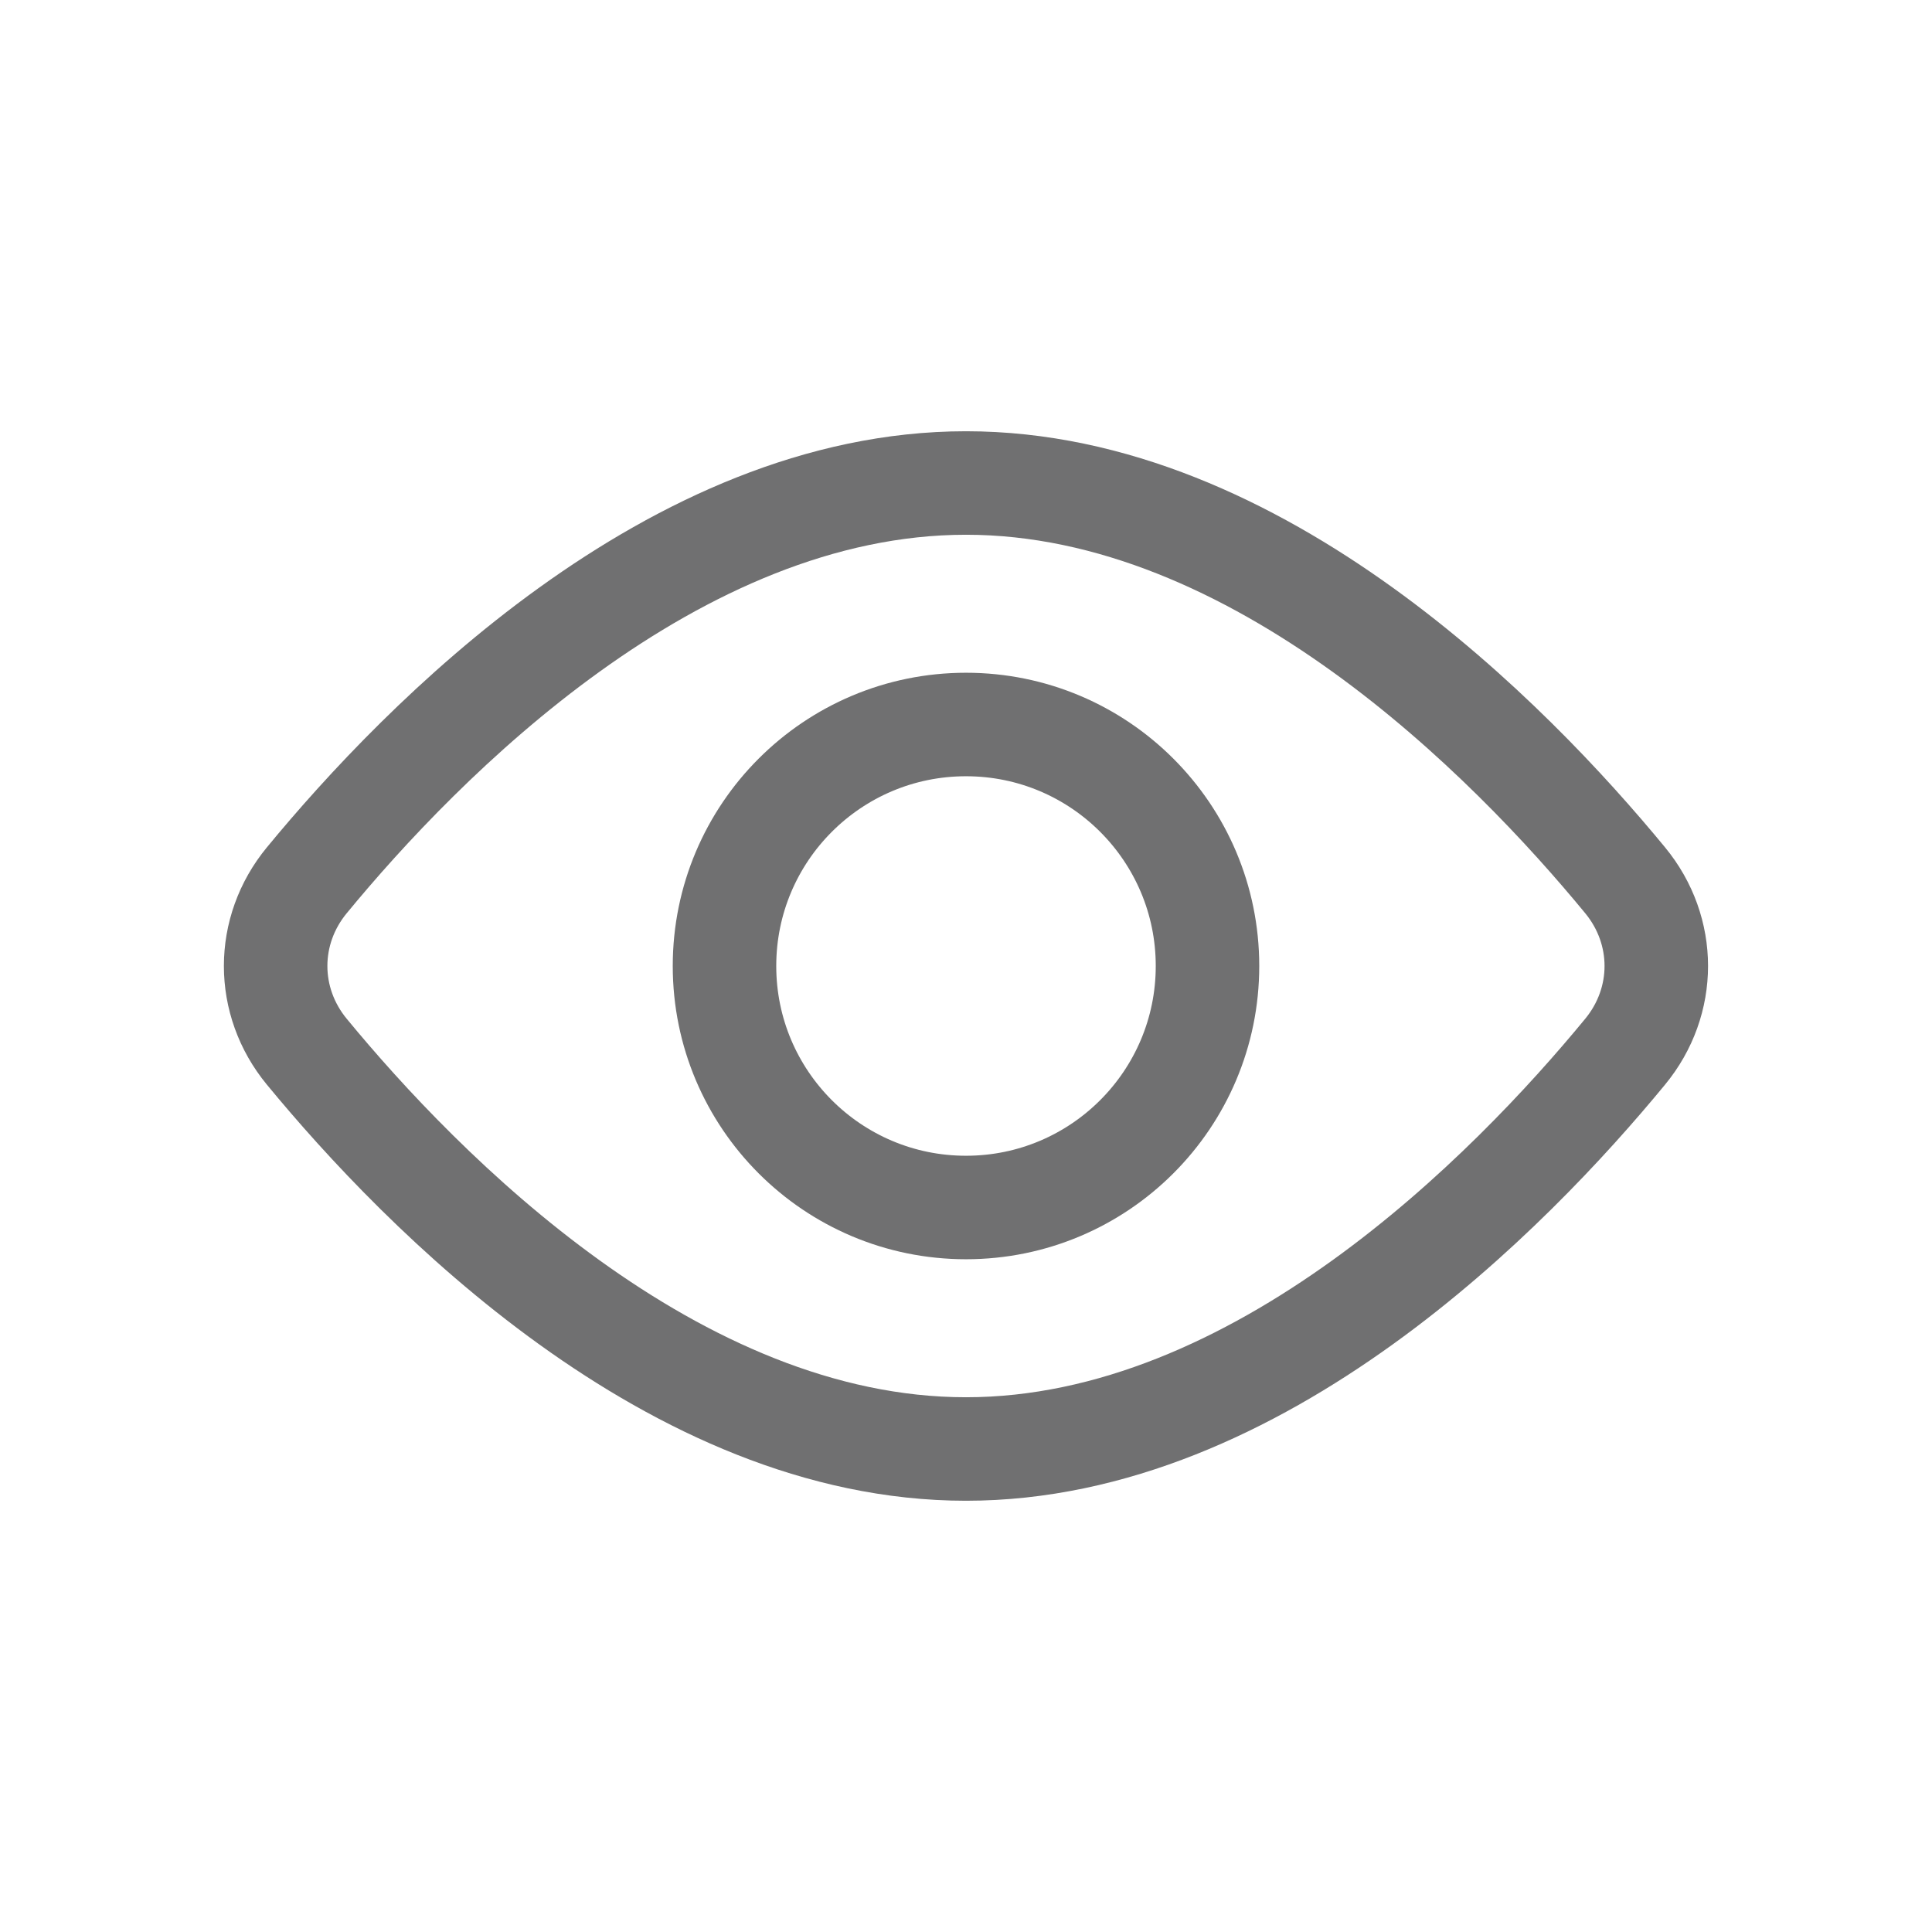 <svg xmlns="http://www.w3.org/2000/svg" width="28" height="28" viewBox="0 0 28 28" fill="none">
  <path d="M23.552 12.757C24.155 13.488 24.155 14.512 23.552 15.243C21.896 17.255 18.241 21 14 21C9.758 21 6.104 17.255 4.447 15.243C3.844 14.512 3.844 13.488 4.447 12.757C6.104 10.745 9.758 7 14 7C18.241 7 21.896 10.745 23.552 12.757Z" stroke="#707071" stroke-width="1.5"/>
  <path d="M17.5 14C17.5 15.933 15.933 17.5 14 17.5C12.067 17.5 10.5 15.933 10.5 14C10.5 12.067 12.067 10.5 14 10.5C15.933 10.5 17.5 12.067 17.5 14Z" stroke="#707071" stroke-width="1.5"/>
</svg>